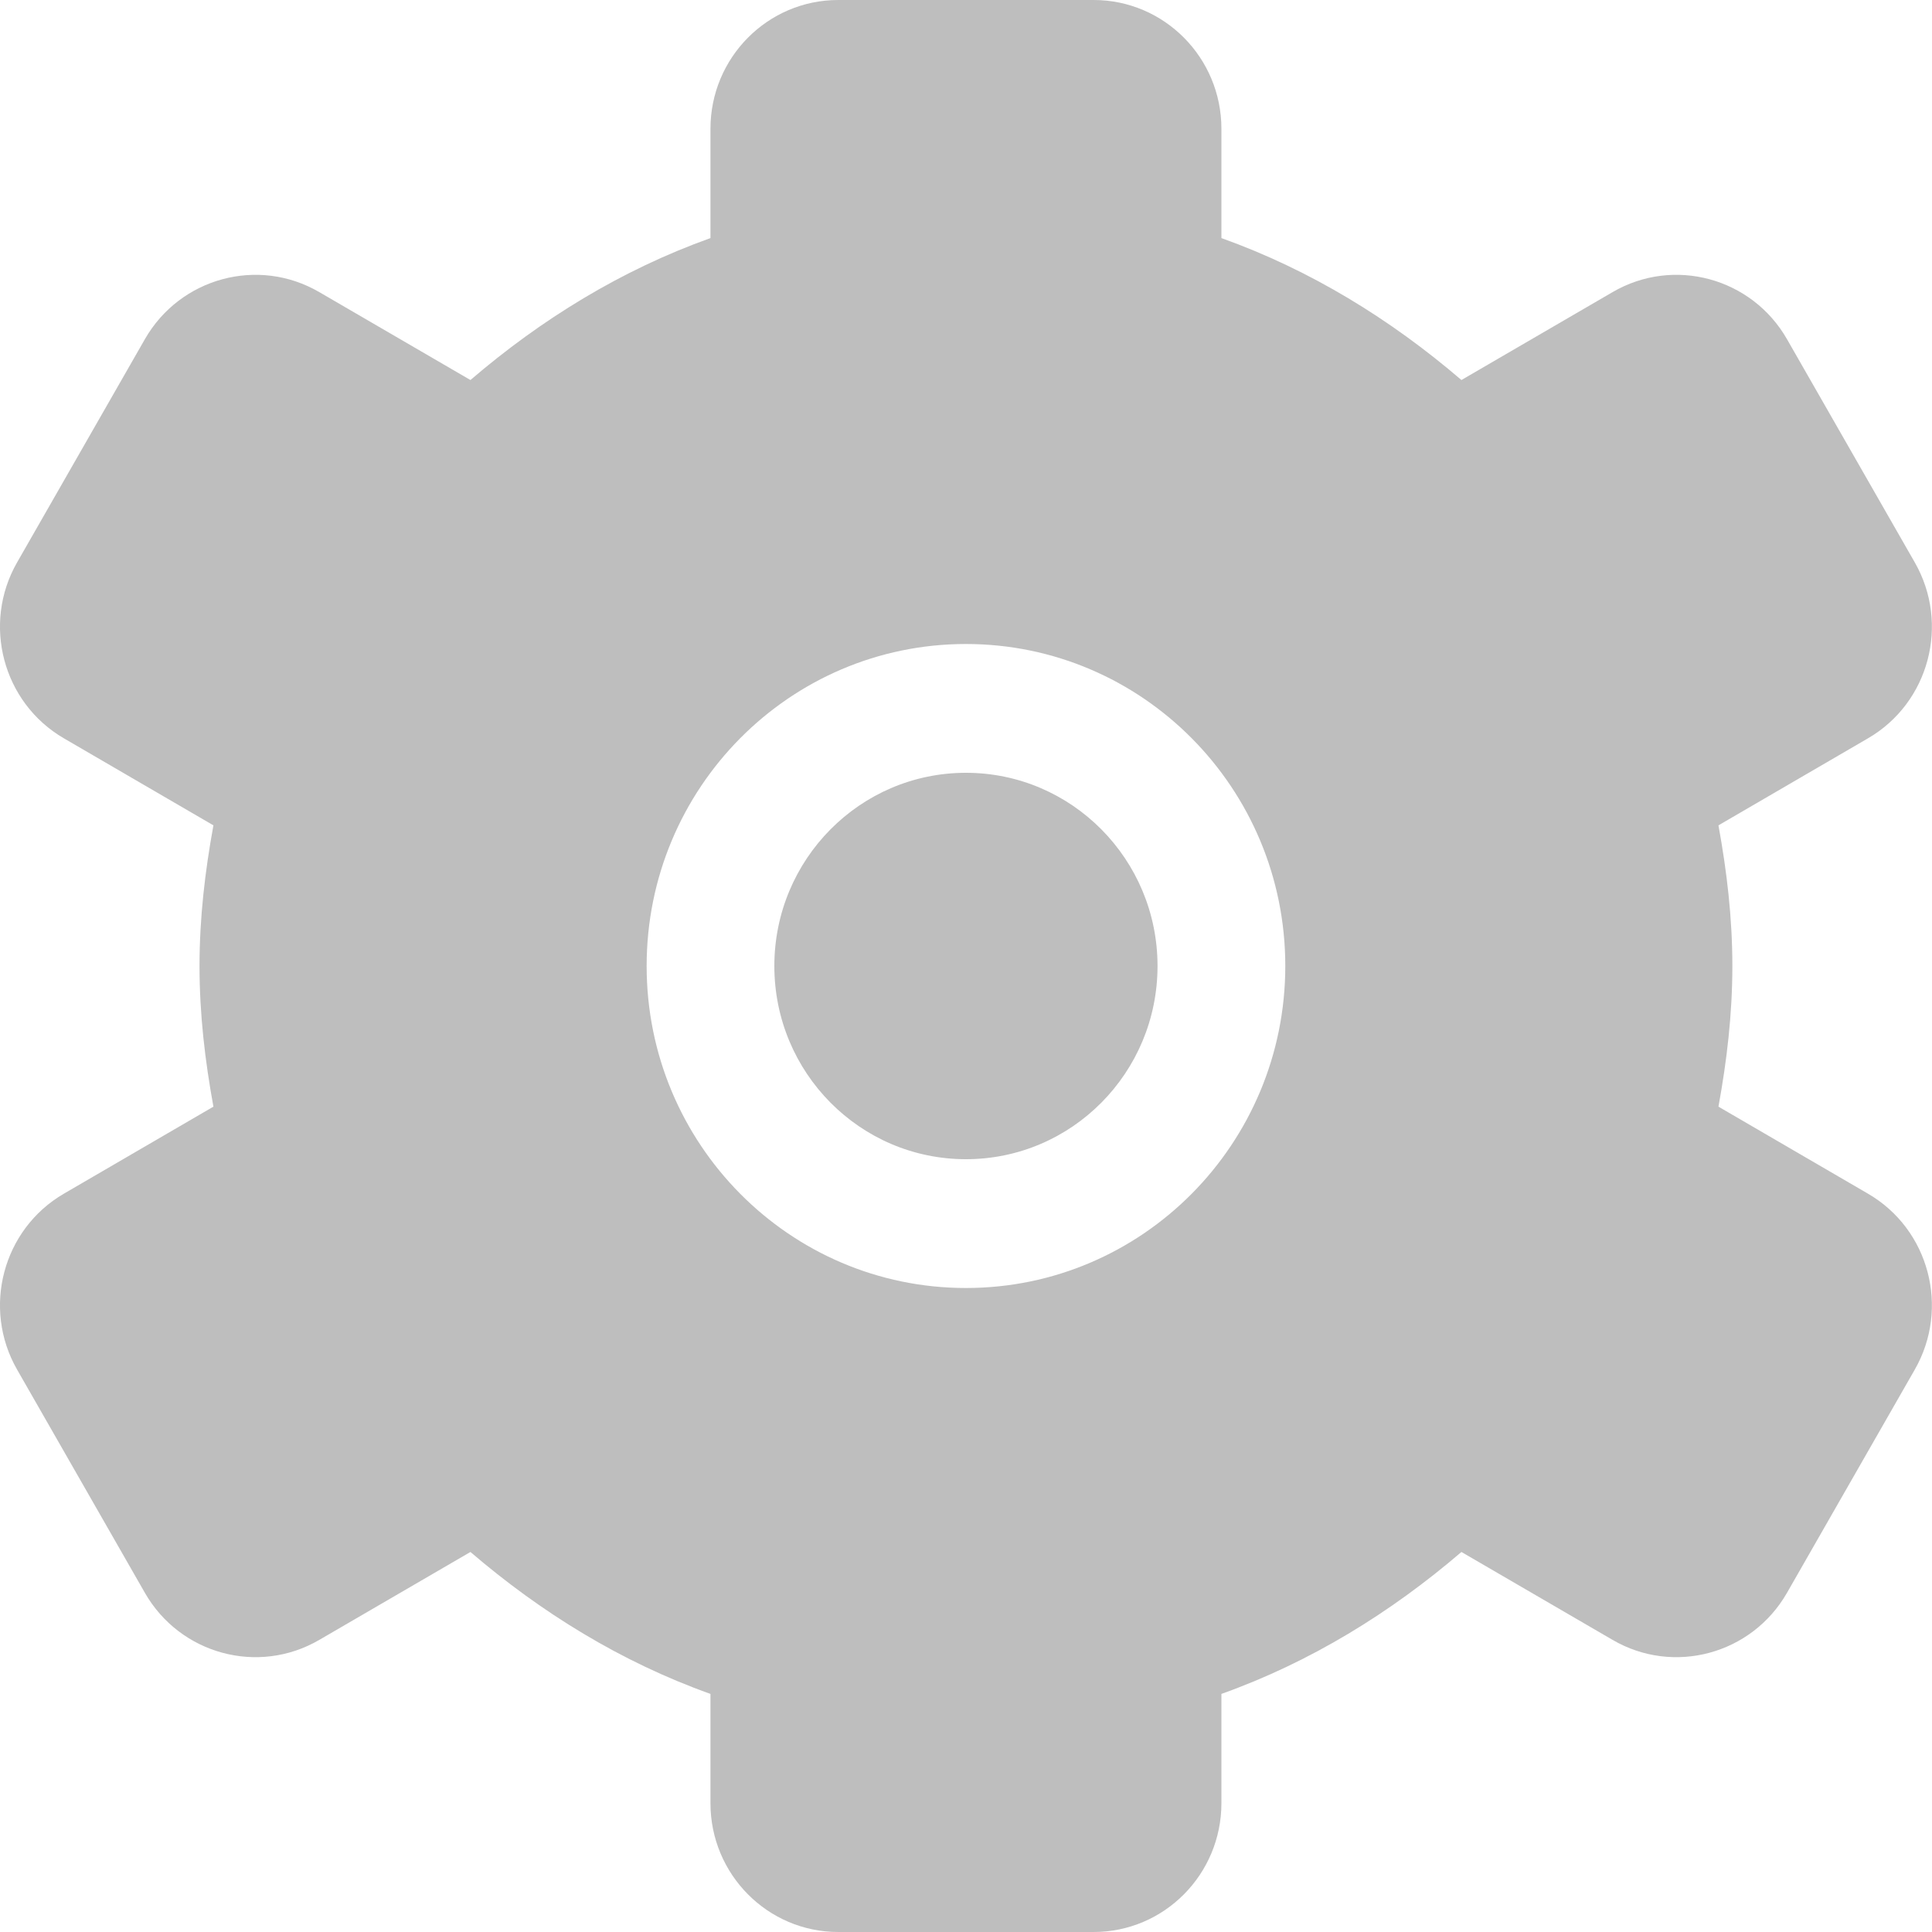 <?xml version="1.0" encoding="UTF-8" standalone="no"?>
<svg width="30px" height="30px" viewBox="0 0 30 30" version="1.1" xmlns="http://www.w3.org/2000/svg" xmlns:xlink="http://www.w3.org/1999/xlink">
	
    <g id="Page-1" stroke="none" stroke-width="1" fill="none" fill-rule="evenodd">
        <g id="Desktop-HD" transform="translate(-88, -904)" fill="#BEBEBE">
            <g id="Links" transform="translate(88, 904)">
                <path d="M14.999,20 C12.26,20 10.041,17.762 10.041,15 C10.041,12.238 12.26,10 14.999,10 C17.738,10 19.958,12.238 19.958,15 C19.958,17.762 17.738,20 14.999,20 L14.999,20 Z M29.007,18.536 L26.684,17.184 C26.814,16.474 26.9,15.749 26.9,15 C26.9,14.252 26.814,13.526 26.684,12.816 L29.007,11.464 C29.956,10.912 30.28,9.688 29.732,8.732 L27.749,5.268 C27.202,4.312 25.988,3.983 25.04,4.536 L22.693,5.901 C21.597,4.961 20.351,4.192 18.966,3.697 L18.966,2 C18.966,0.896 18.078,0 16.982,0 L13.016,0 C11.92,0 11.032,0.896 11.032,2 L11.032,3.697 C9.647,4.192 8.401,4.961 7.305,5.901 L4.958,4.536 C4.01,3.983 2.796,4.312 2.249,5.268 L0.266,8.732 C-0.282,9.688 0.043,10.912 0.991,11.464 L3.314,12.816 C3.184,13.526 3.098,14.252 3.098,15 C3.098,15.749 3.184,16.474 3.314,17.184 L0.991,18.536 C0.043,19.088 -0.282,20.312 0.266,21.268 L2.249,24.732 C2.796,25.688 4.01,26.017 4.958,25.464 L7.305,24.099 C8.401,25.039 9.647,25.809 11.032,26.303 L11.032,28 C11.032,29.104 11.92,30 13.016,30 L16.982,30 C18.078,30 18.966,29.104 18.966,28 L18.966,26.303 C20.351,25.809 21.597,25.039 22.693,24.099 L25.04,25.464 C25.988,26.017 27.202,25.688 27.749,24.732 L29.732,21.268 C30.28,20.312 29.956,19.088 29.007,18.536 L29.007,18.536 Z M14.999,12 C13.356,12 12.024,13.344 12.024,15 C12.024,16.657 13.356,18 14.999,18 C16.642,18 17.974,16.657 17.974,15 C17.974,13.344 16.642,12 14.999,12 L14.999,12 Z" id="Fill-171"></path>
            </g>
        </g>
    </g>
</svg>